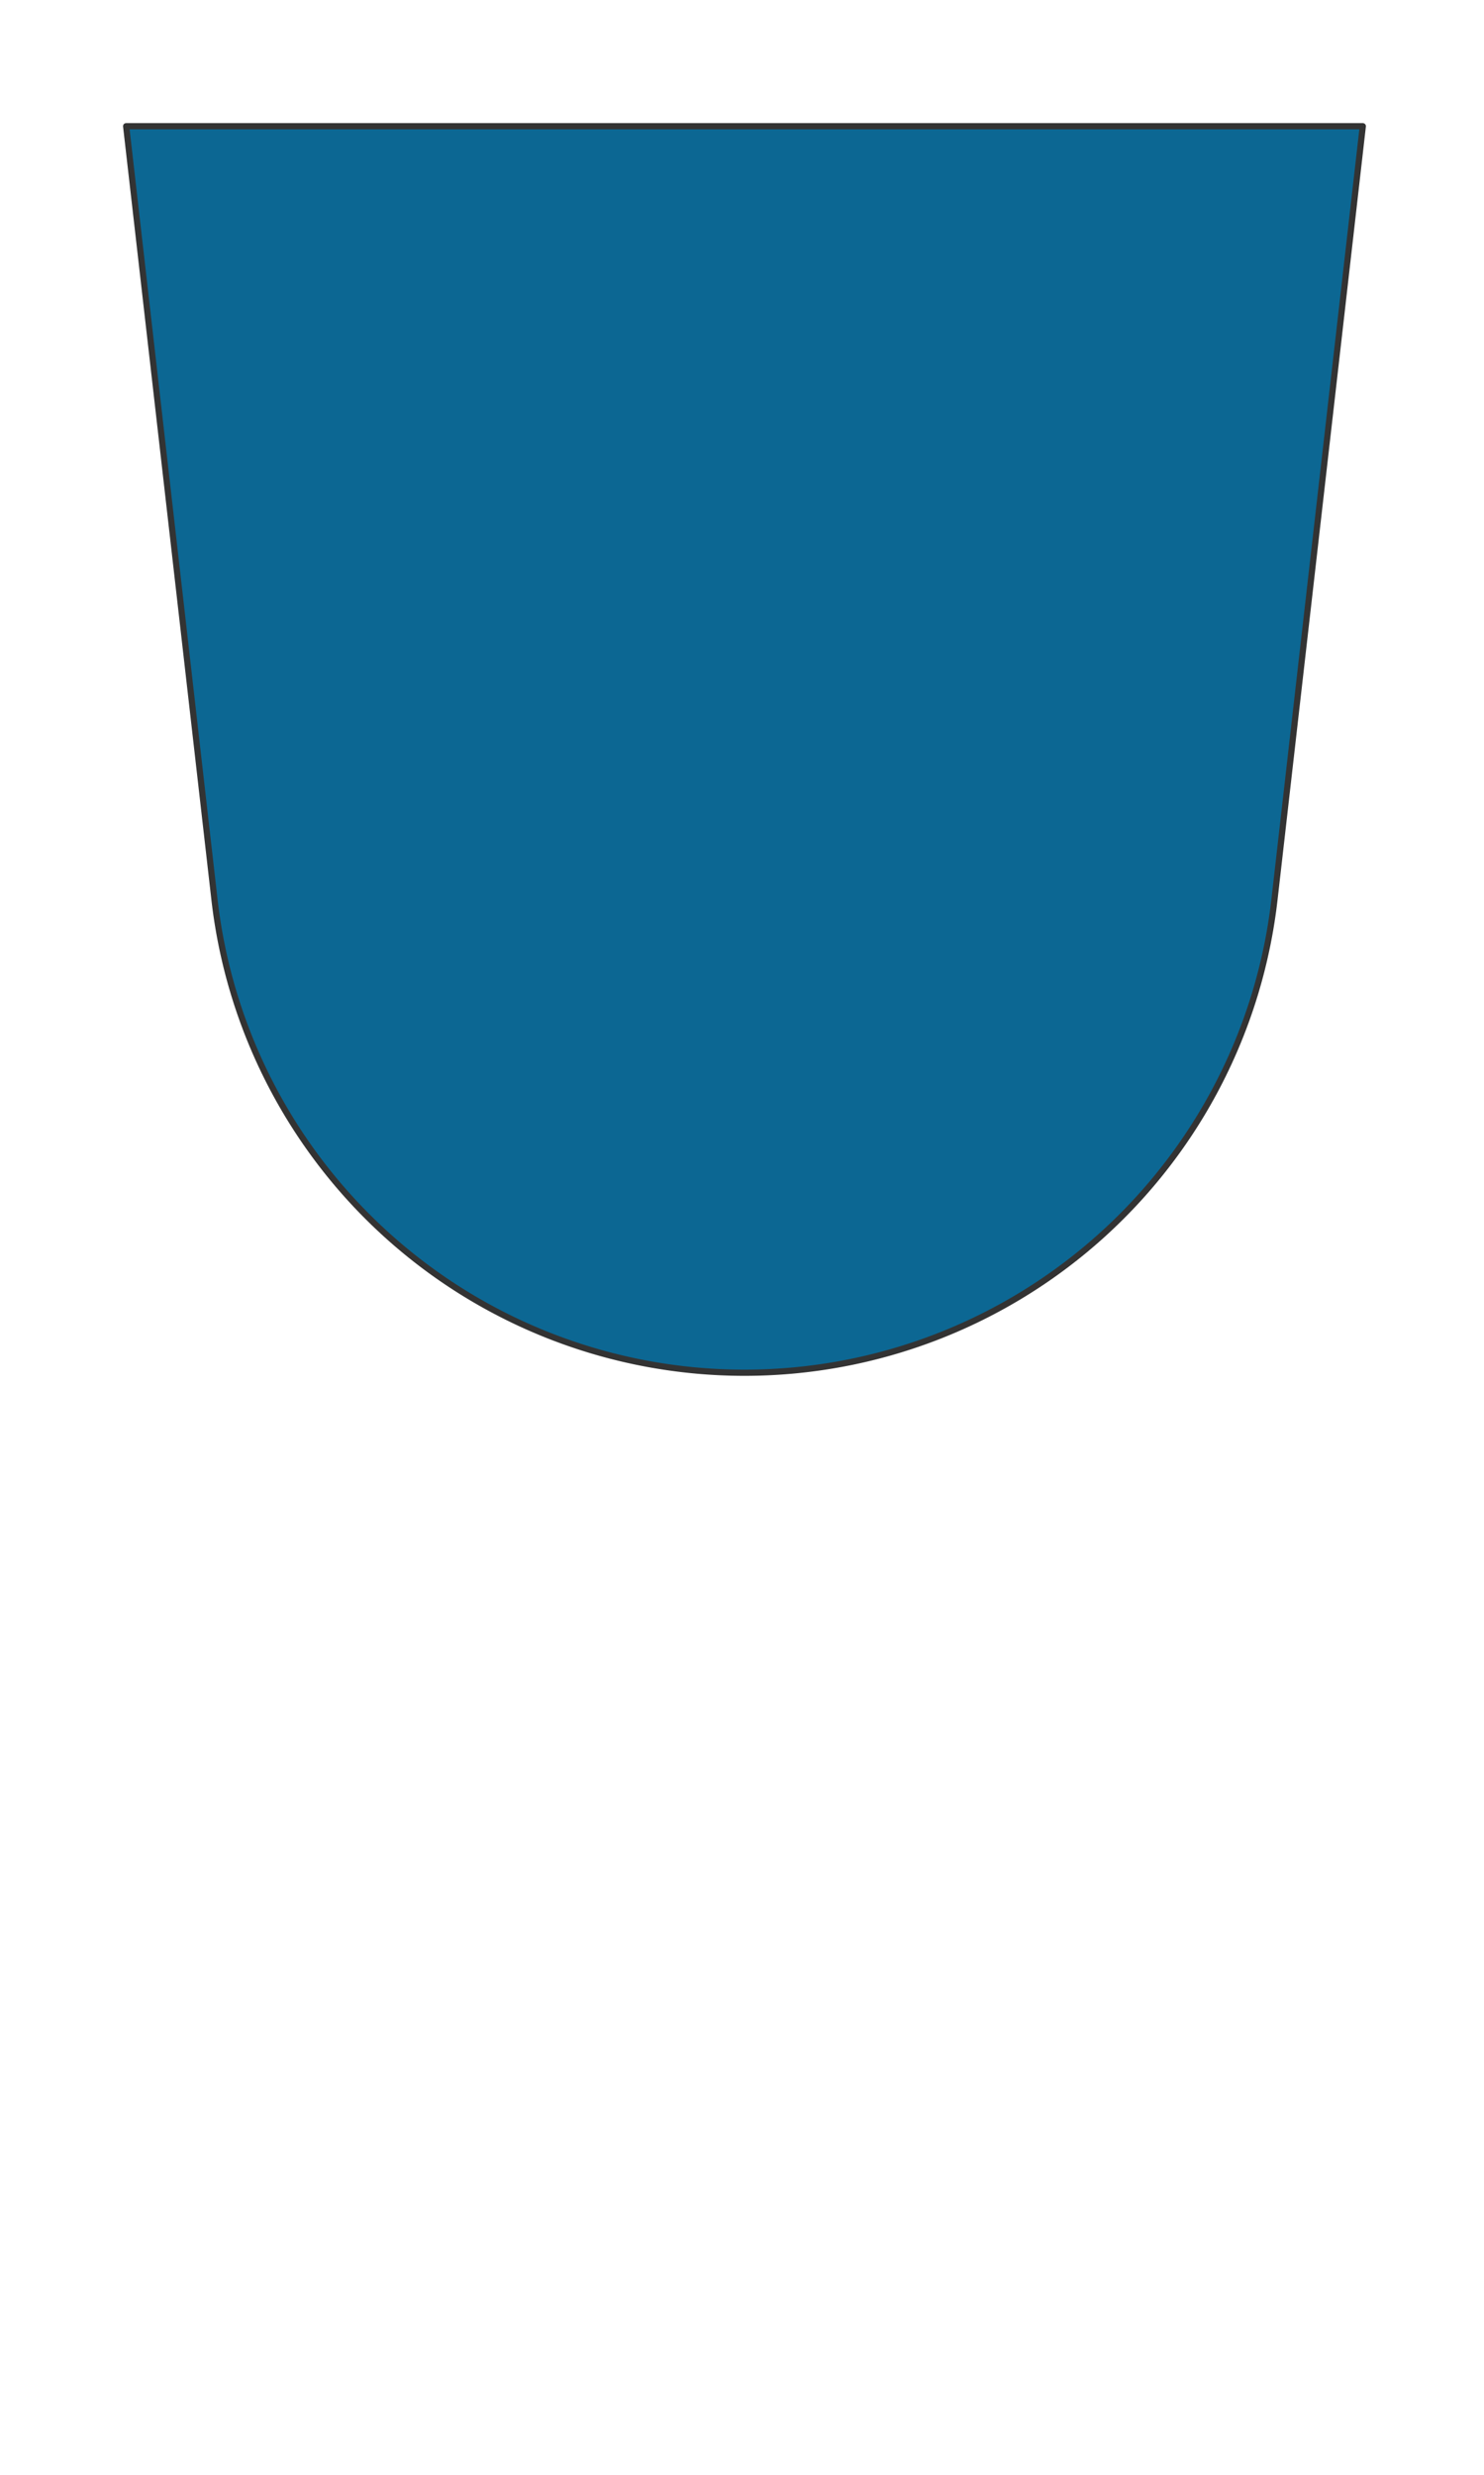 <svg preserveAspectRatio="xMidYMin slice" viewBox="0 0 120 200" xmlns="http://www.w3.org/2000/svg"><g filter="url(#a)" transform="translate(10 10)"><defs><filter height="200%" id="a" width="200%" x="-20%" y="-20%"><feOffset dx=".2" dy=".2" in="SourceAlpha" result="offsetOut"/><feGaussianBlur in="offsetOut" result="blurOut"/><feBlend in2="blurOut" in="SourceGraphic"/></filter></defs><defs><clipPath id="b"><path d="M0 0h100l-7.143 62.5a43.136 43.136 0 0 1-85.714 0z" fill="#fff"/></clipPath></defs><g clip-path="url(#b)"><path d="M0 0h100l-7.143 62.5a43.136 43.136 0 0 1-85.714 0z" fill="#f0f0f0"/><path fill="#0c6793" d="M-500-500H600V600H-500z" style="pointer-events:visiblePainted;cursor:pointer"/></g><path d="M0 0h100l-7.143 62.5a43.136 43.136 0 0 1-85.714 0z" fill="none" stroke-linecap="round" stroke-linejoin="round" stroke-width=".5" stroke="#333"/></g></svg>